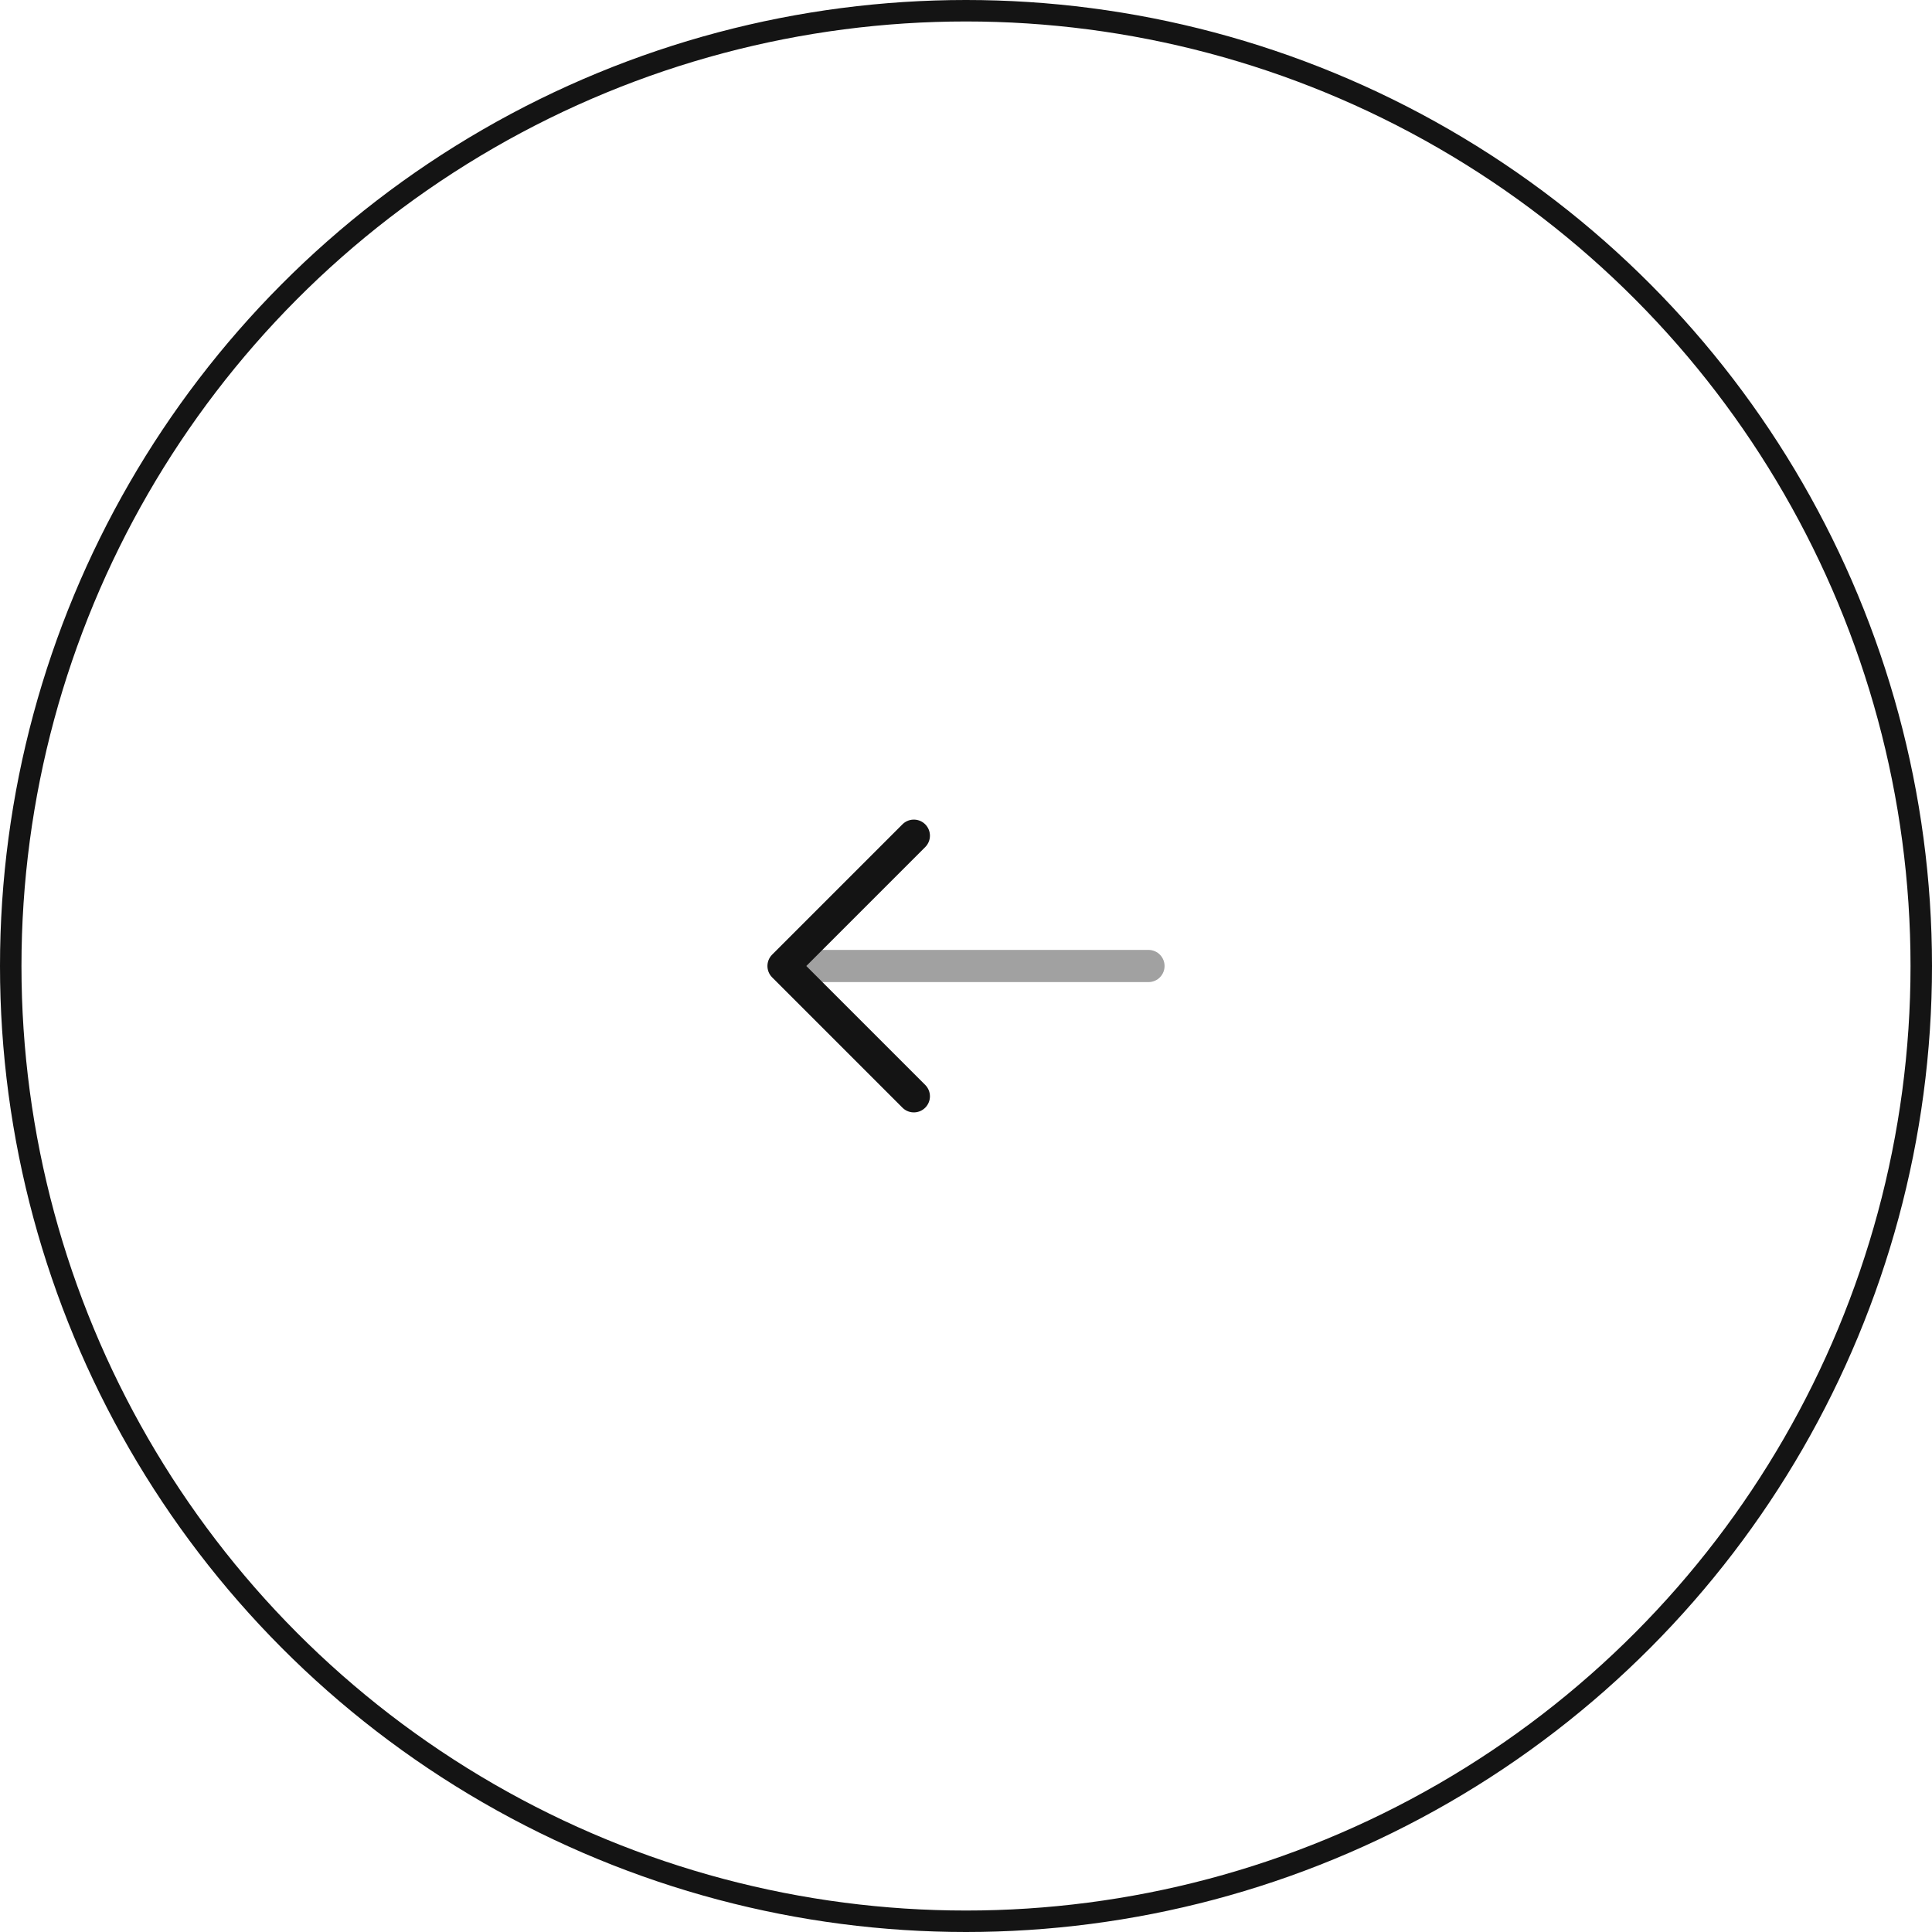 <svg width="90" height="90" viewBox="0 0 90 90" fill="none" xmlns="http://www.w3.org/2000/svg">
<circle cx="45" cy="45" r="44.5" stroke="#141414"/>
<path d="M42.57 38.93L36.5 45L42.57 51.07" stroke="#141414" stroke-width="1.5" stroke-miterlimit="10" stroke-linecap="round" stroke-linejoin="round"/>
<path opacity="0.4" d="M53.5 45H36.67" stroke="#141414" stroke-width="1.5" stroke-miterlimit="10" stroke-linecap="round" stroke-linejoin="round"/>
</svg>
